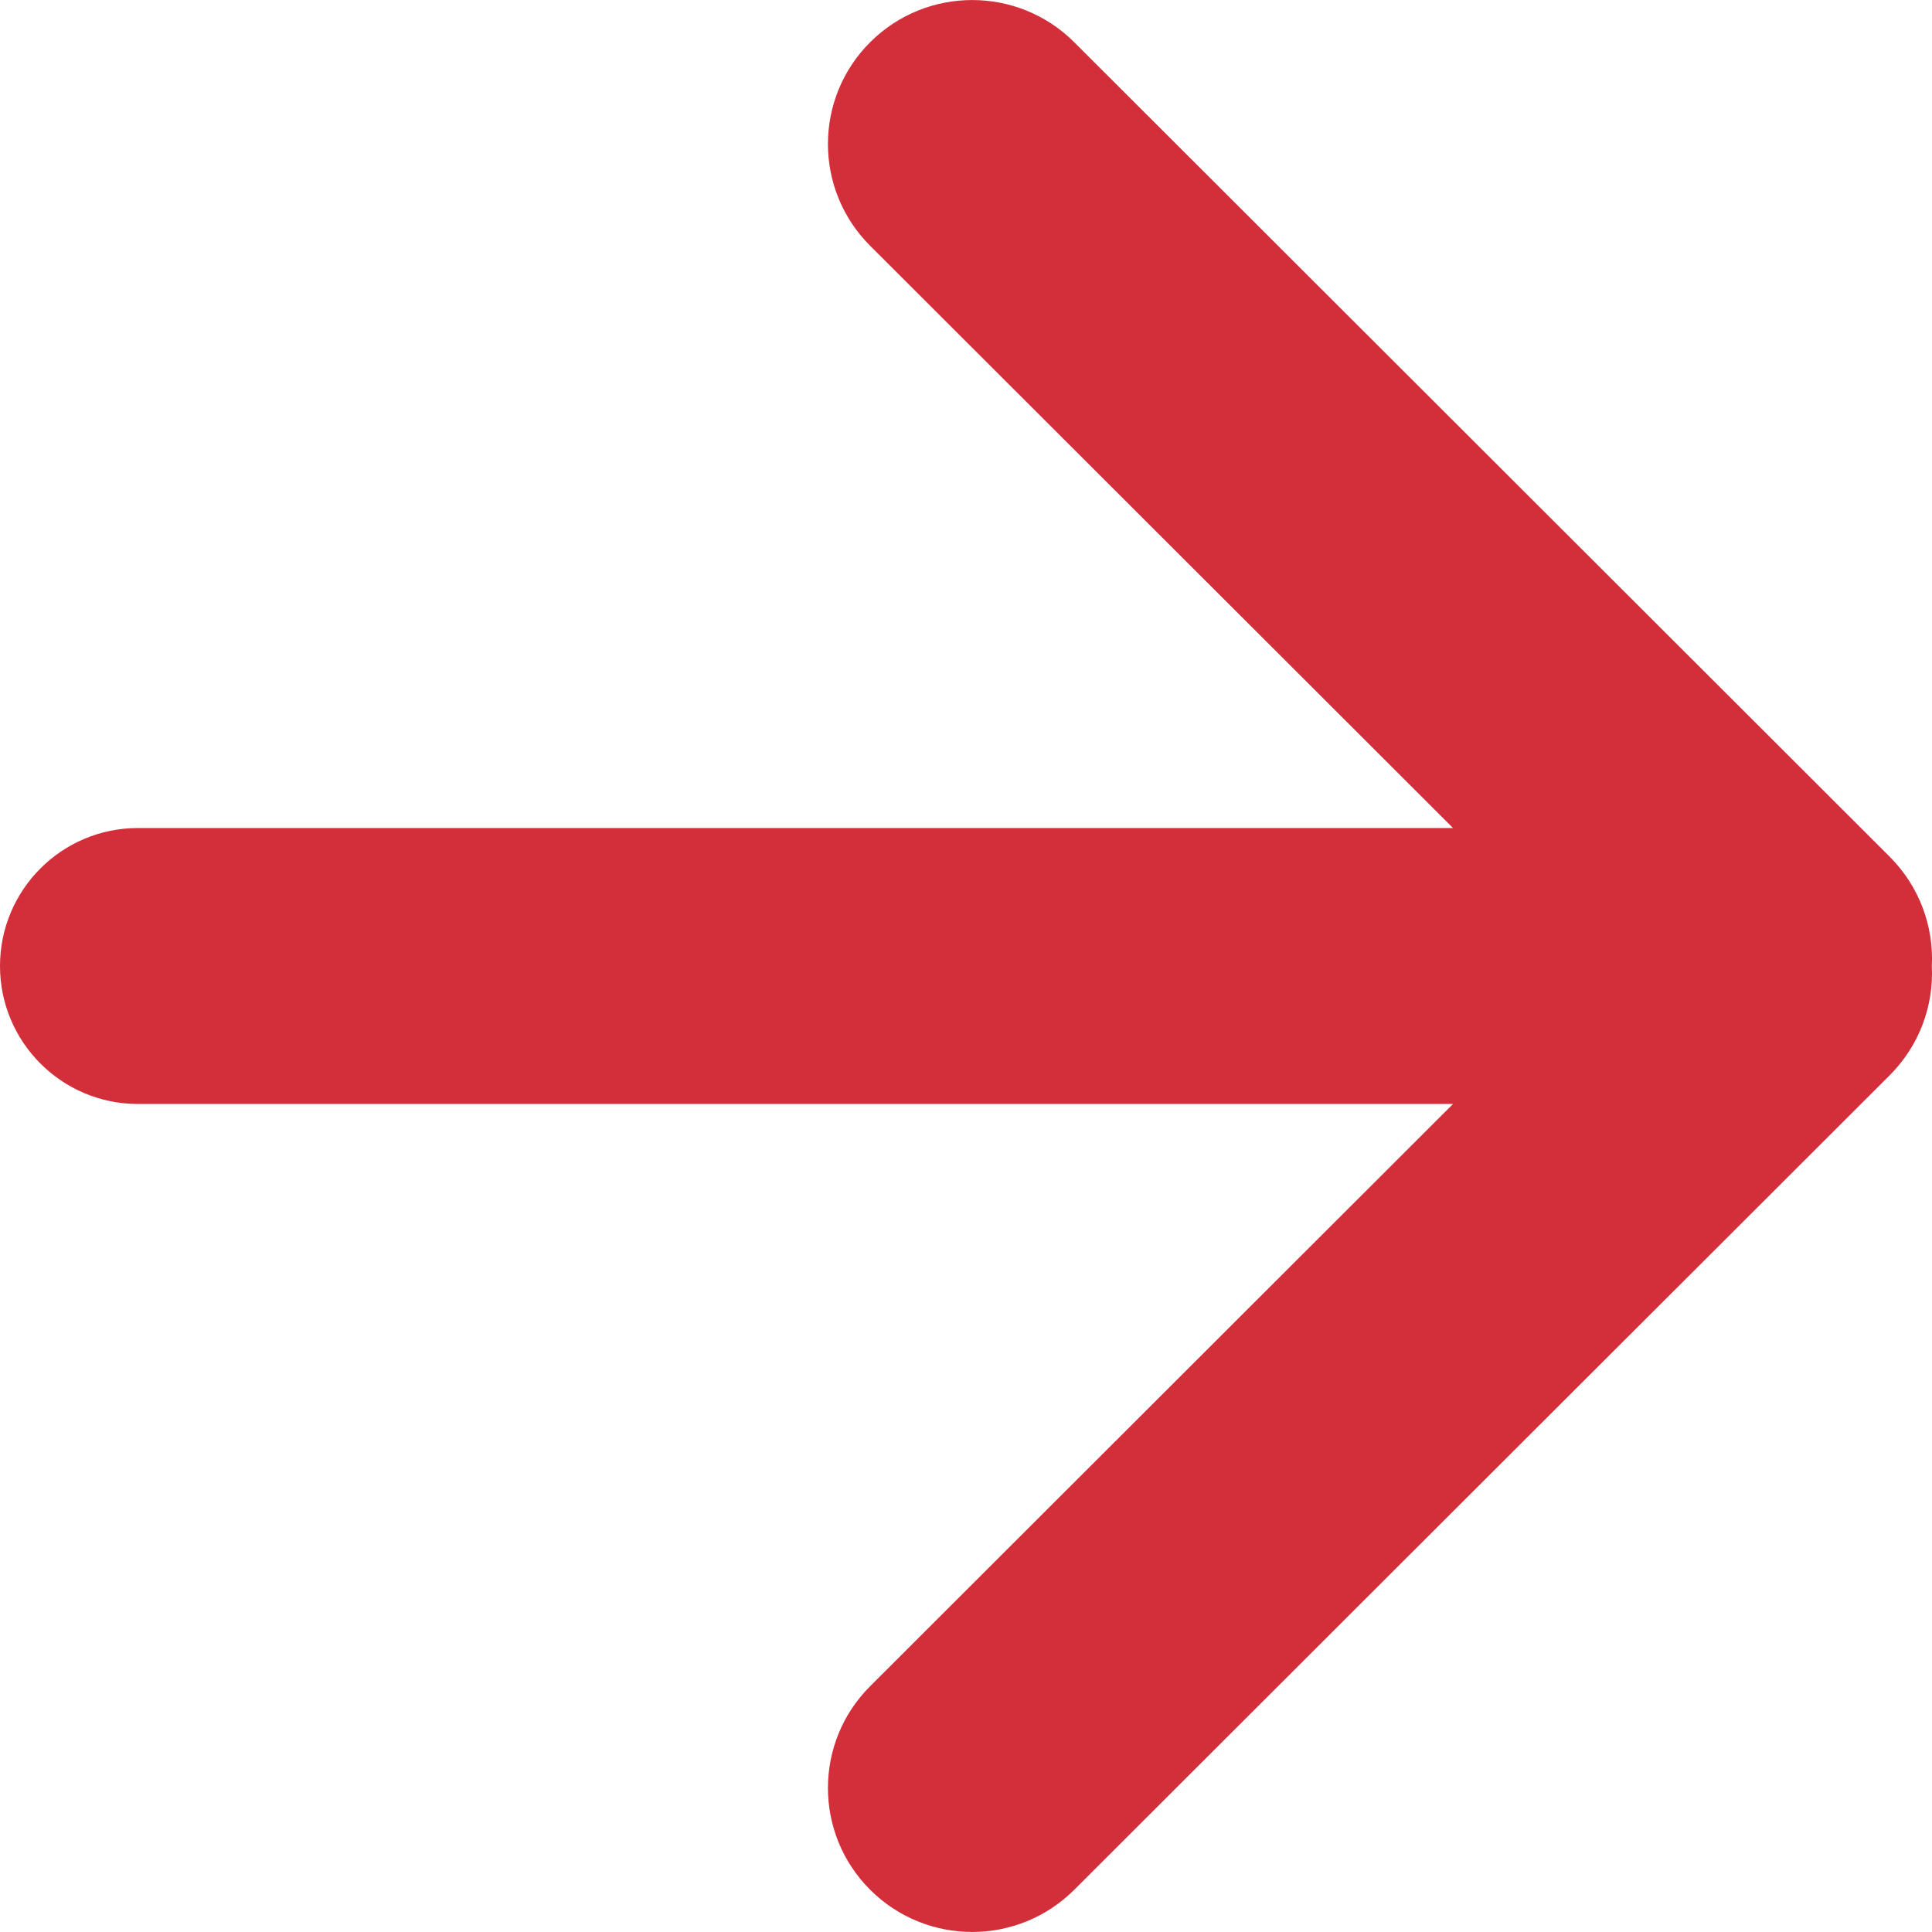 <svg width="12" height="12" viewBox="0 0 12 12" fill="none" xmlns="http://www.w3.org/2000/svg">
<path d="M2.62268e-07 6C2.41575e-07 5.527 0.384 5.143 0.857 5.143L9.025 5.143L5.405 1.527C5.055 1.178 5.055 0.611 5.405 0.262C5.755 -0.087 6.322 -0.087 6.672 0.262L11.738 5.322C11.924 5.509 12.011 5.756 11.999 6C12.011 6.244 11.924 6.491 11.738 6.678L6.672 11.738C6.322 12.087 5.755 12.087 5.405 11.738C5.055 11.389 5.055 10.822 5.405 10.473L9.025 6.857L0.857 6.857C0.384 6.857 2.8296e-07 6.473 2.62268e-07 6Z" fill="#D22F3A"/>
</svg>
